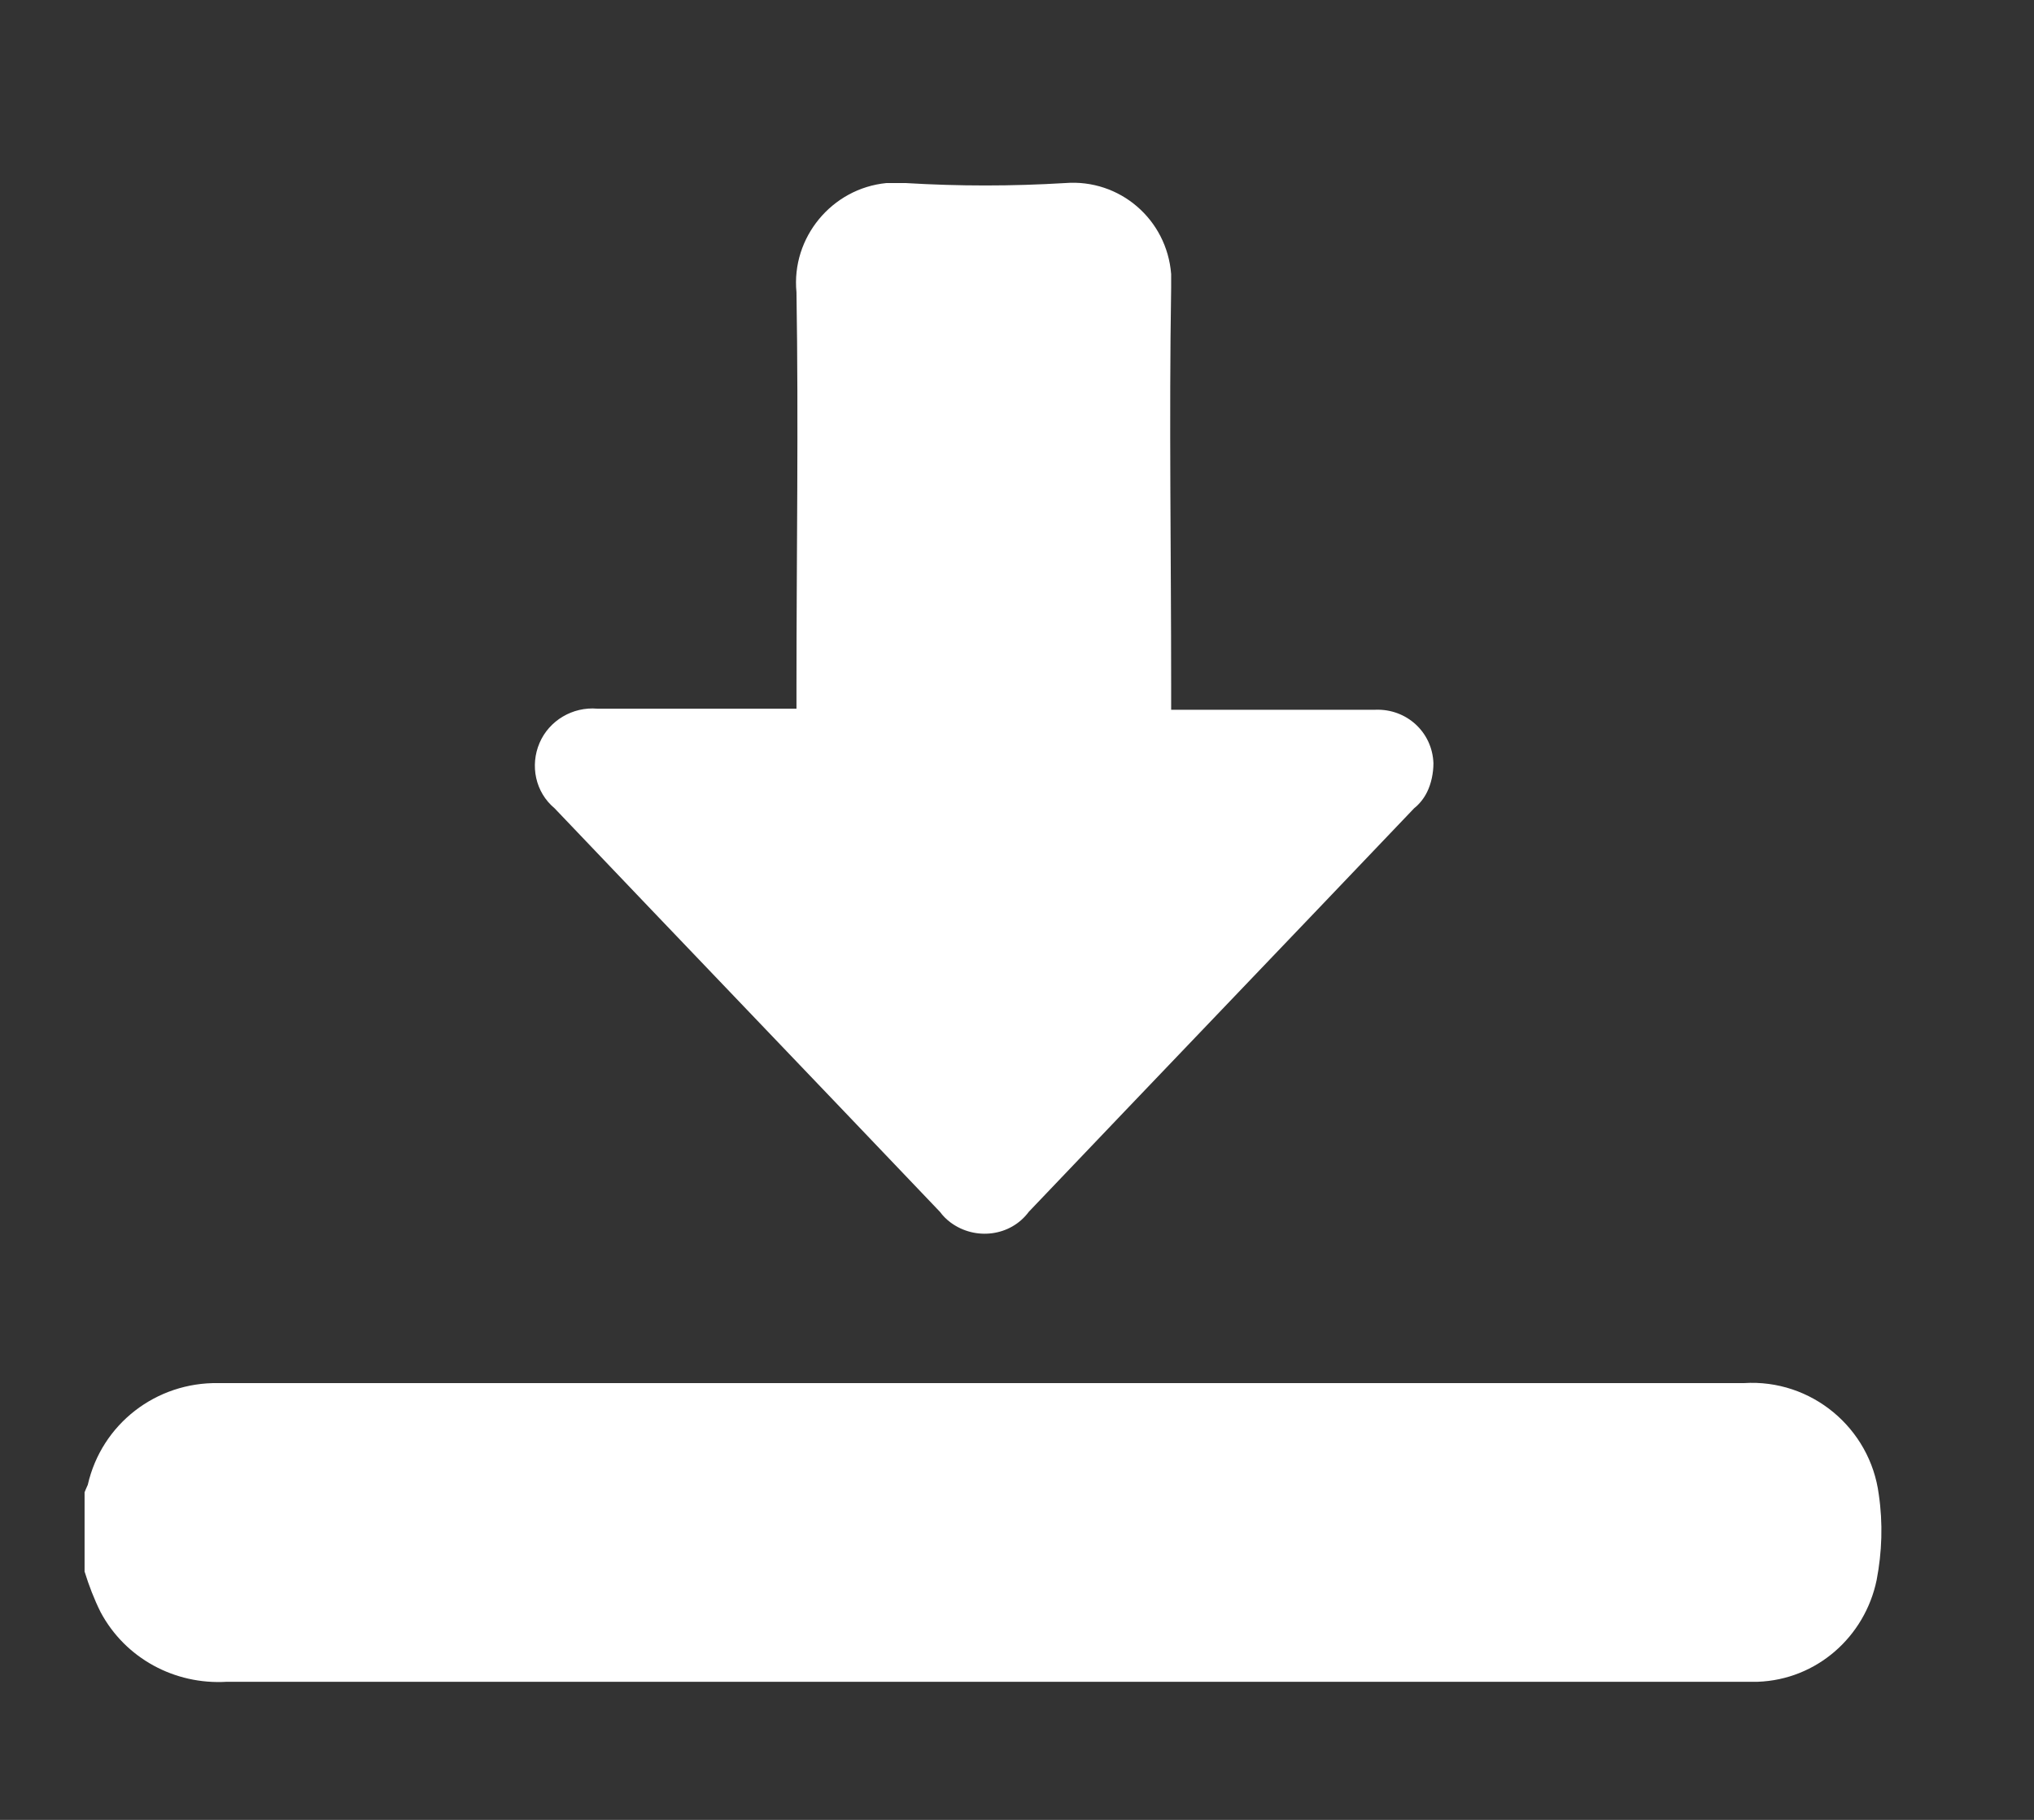 <?xml version="1.0" encoding="UTF-8"?>
<svg id="Capa_1" data-name="Capa 1" xmlns="http://www.w3.org/2000/svg" viewBox="0 0 19 17">
  <rect x="0" y="0" width="19" height="17" fill="#333333" stroke="none"/>
  <defs>
    <style>
      .cls-1 {
        fill: #fff;
      }
    </style>
  </defs>
  <g id="Grupo_98" data-name="Grupo 98">
    <path id="Trazado_102" data-name="Trazado 102" class="cls-1" d="M.79,13.94s.02-.05,.03-.07c.13-.57,.64-.96,1.22-.95,1.21,0,2.42,0,3.62,0h10.63c.63-.04,1.18,.42,1.26,1.04,.04,.27,.03,.54-.02,.8-.11,.53-.56,.93-1.11,.95H2.12c-.49,.03-.95-.22-1.18-.65-.06-.12-.11-.25-.15-.38v-.75Z"/>
    <path id="Trazado_103" data-name="Trazado 103" class="cls-1" d="M10.94,6.63h1.91c.29-.01,.53,.21,.54,.5,0,.09-.02,.19-.06,.27-.03,.06-.07,.11-.12,.15-1.2,1.26-2.4,2.51-3.6,3.77-.17,.23-.5,.27-.73,.1-.04-.03-.07-.06-.1-.1-1.2-1.26-2.4-2.51-3.6-3.77-.18-.15-.23-.4-.14-.61,.09-.21,.31-.34,.54-.32h1.86v-.2c0-1.23,.02-2.46,0-3.69-.05-.51,.33-.97,.84-1.02,.06,0,.12,0,.18,0,.5,.03,.99,.03,1.49,0,.51-.04,.95,.34,.99,.85,0,.04,0,.09,0,.13-.02,1.23,0,2.47,0,3.7v.22Z"/>
  </g>
</svg>